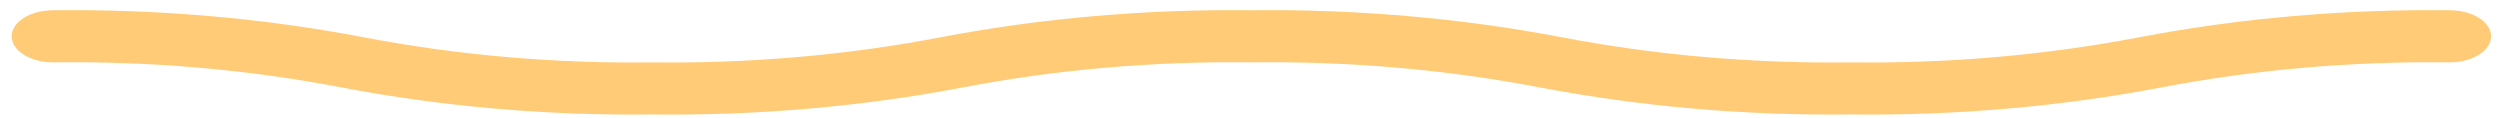 <svg width="169" height="8" viewBox="0 0 169 8" fill="none" xmlns="http://www.w3.org/2000/svg">
<path d="M125.099 7.737C117.991 7.823 110.906 7.208 104.1 5.913C97.774 4.701 91.181 4.128 84.571 4.216C77.97 4.129 71.388 4.702 65.073 5.913C58.271 7.208 51.19 7.823 44.088 7.737C36.981 7.823 29.897 7.208 23.092 5.913C16.772 4.702 10.187 4.129 3.583 4.216C2.04 4.216 0.789 3.427 0.789 2.455C0.789 1.483 2.04 0.694 3.583 0.694C10.688 0.608 17.772 1.224 24.576 2.519C30.897 3.73 37.482 4.304 44.088 4.216C50.688 4.303 57.27 3.73 63.586 2.519C70.387 1.225 77.468 0.609 84.571 0.694C91.679 0.609 98.765 1.224 105.572 2.519C111.898 3.731 118.489 4.304 125.099 4.216C131.704 4.304 138.291 3.73 144.613 2.519C151.417 1.225 158.499 0.609 165.604 0.694C167.147 0.694 168.397 1.483 168.397 2.455C168.397 3.427 167.147 4.216 165.604 4.216C158.998 4.129 152.411 4.702 146.089 5.913C139.286 7.207 132.204 7.822 125.099 7.737Z" fill="#FFCB77"/>
</svg>
